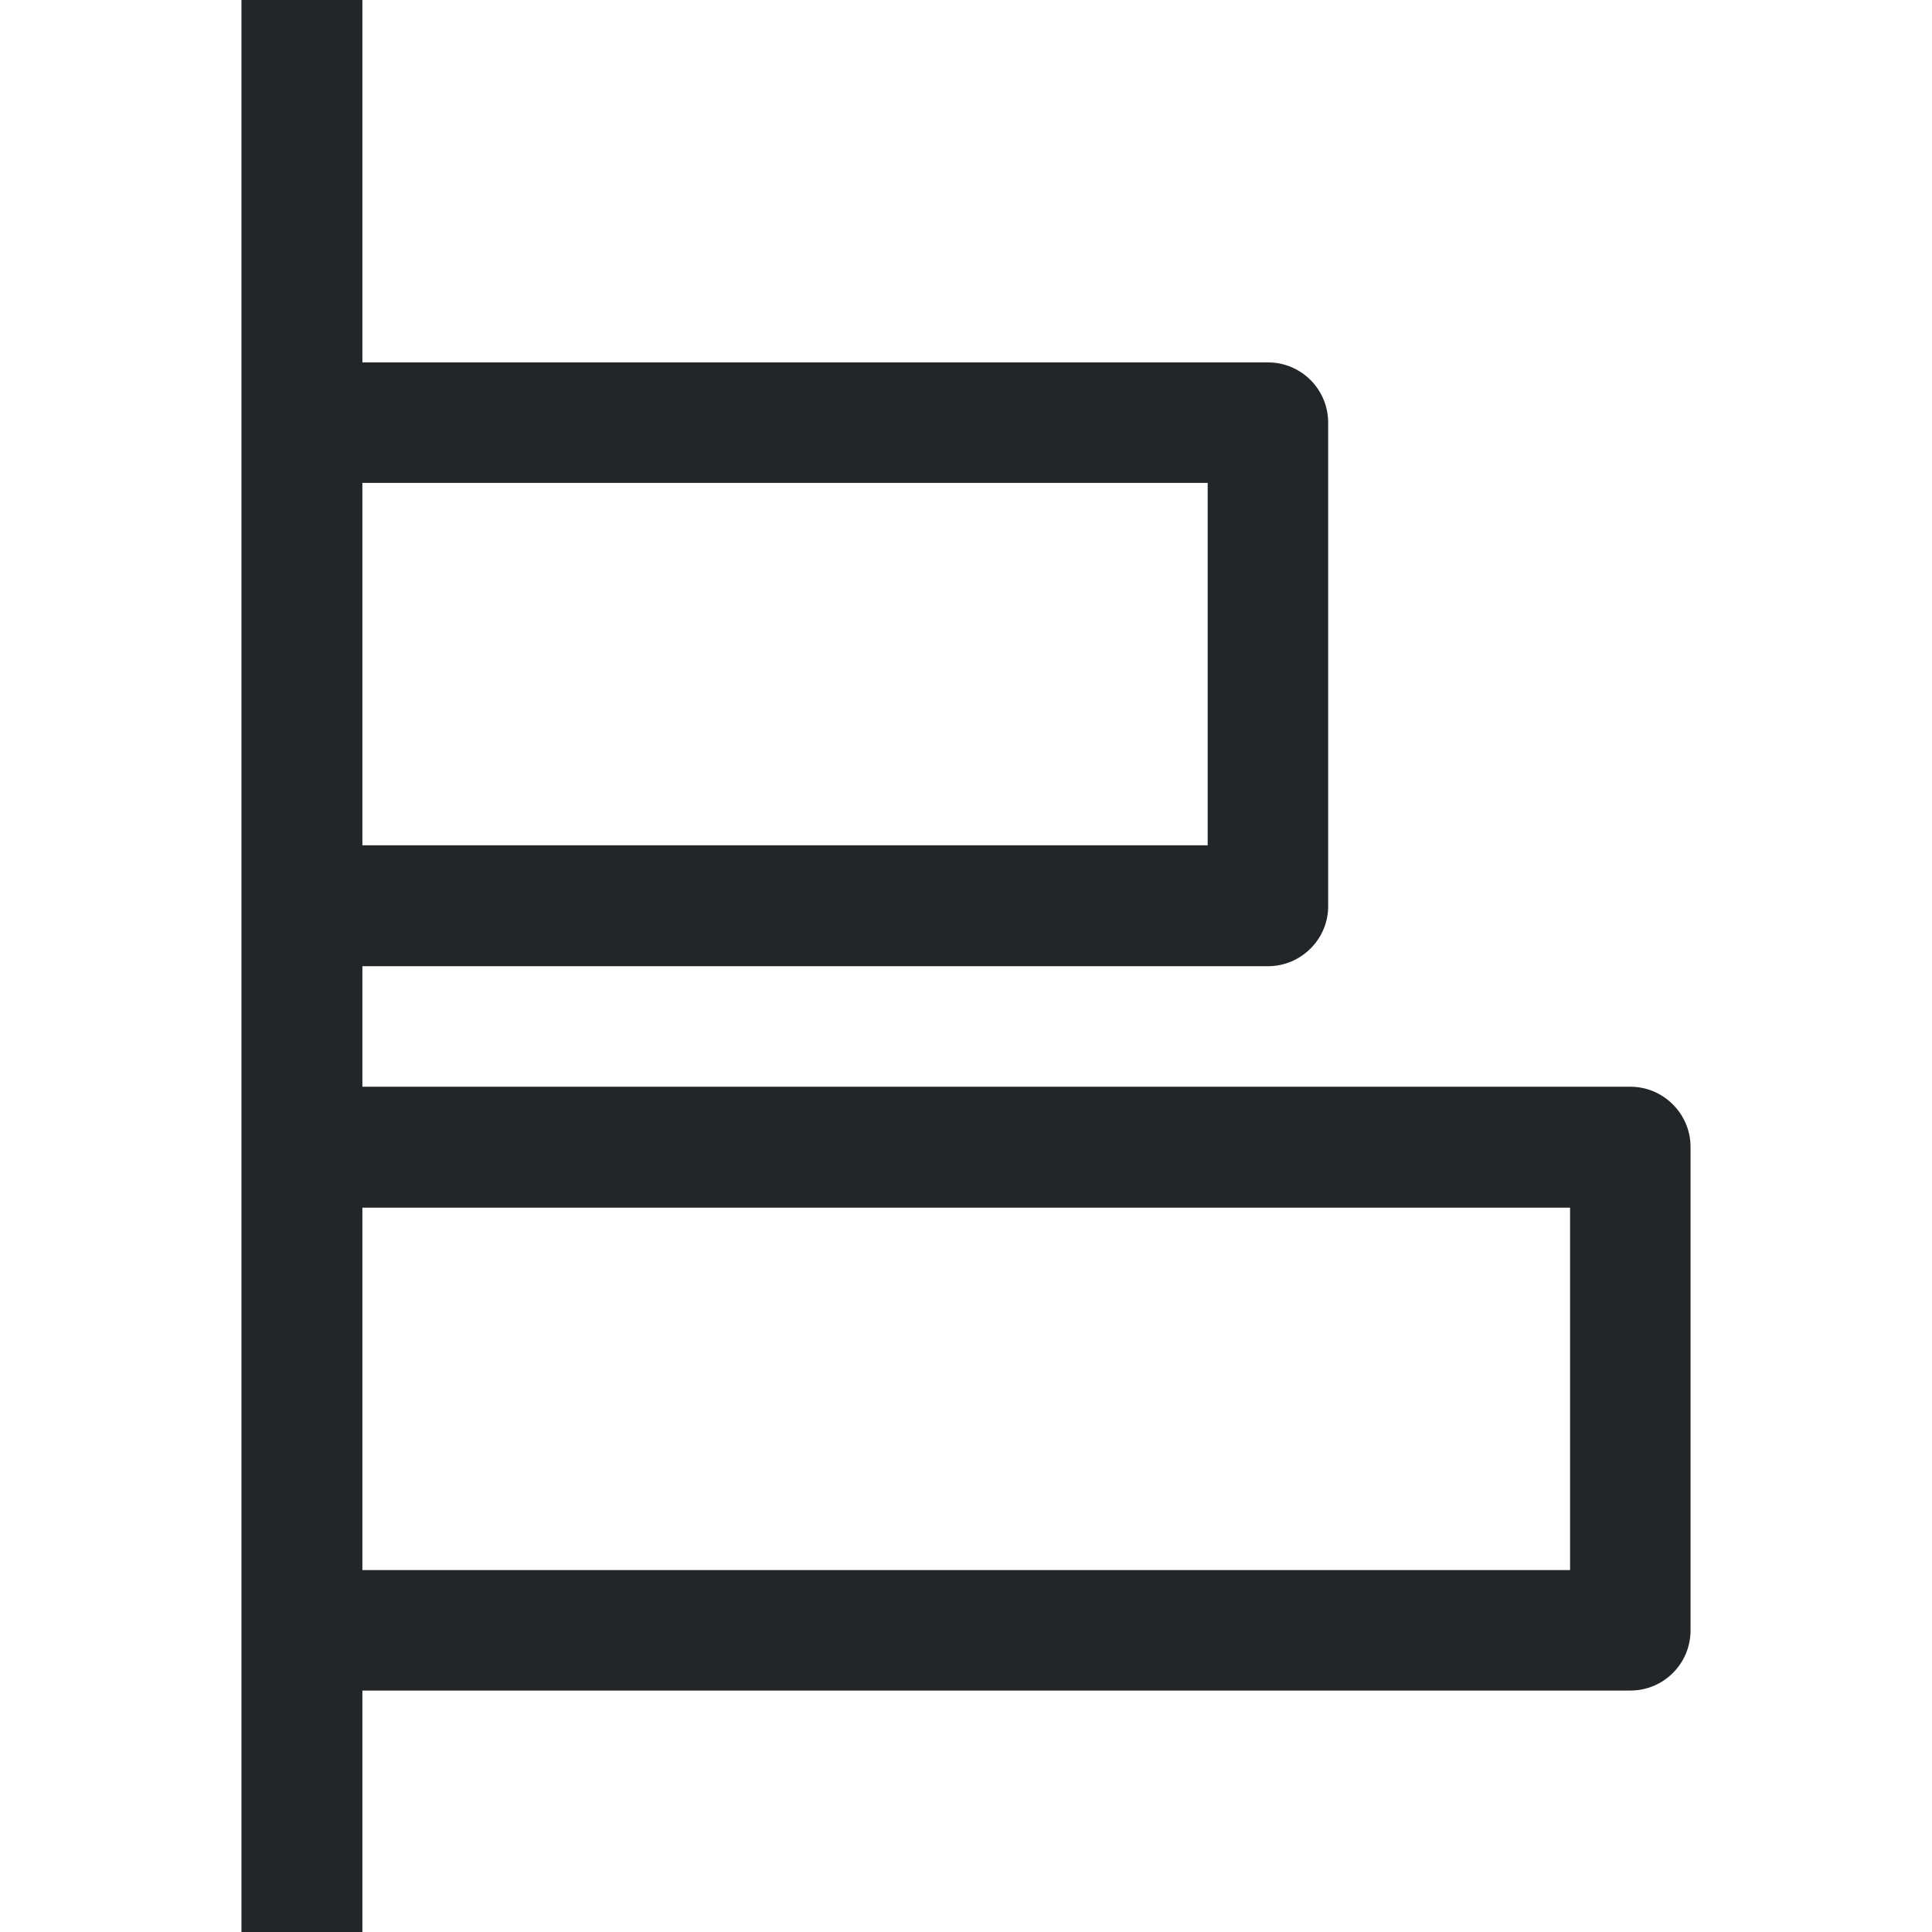<svg width="16" height="16" version="1.1" viewBox="0 0 4.233 4.233" xmlns="http://www.w3.org/2000/svg">
 <path d="m0.529 0v4.233h0.265v-0.529h2.778c0.073 0 0.132-0.059 0.132-0.132v-1.058c5.553e-4 -0.073-0.059-0.133-0.132-0.133h-2.778v-0.264h1.984c0.073 2.1e-6 0.133-0.06 0.132-0.133v-1.058c0-0.073-0.059-0.132-0.132-0.132h-1.984v-0.794h-0.266zm0.265 1.058h1.852v0.794h-1.852zm0 1.588h2.646v0.794h-2.646z" fill="#232629"/>
</svg>
